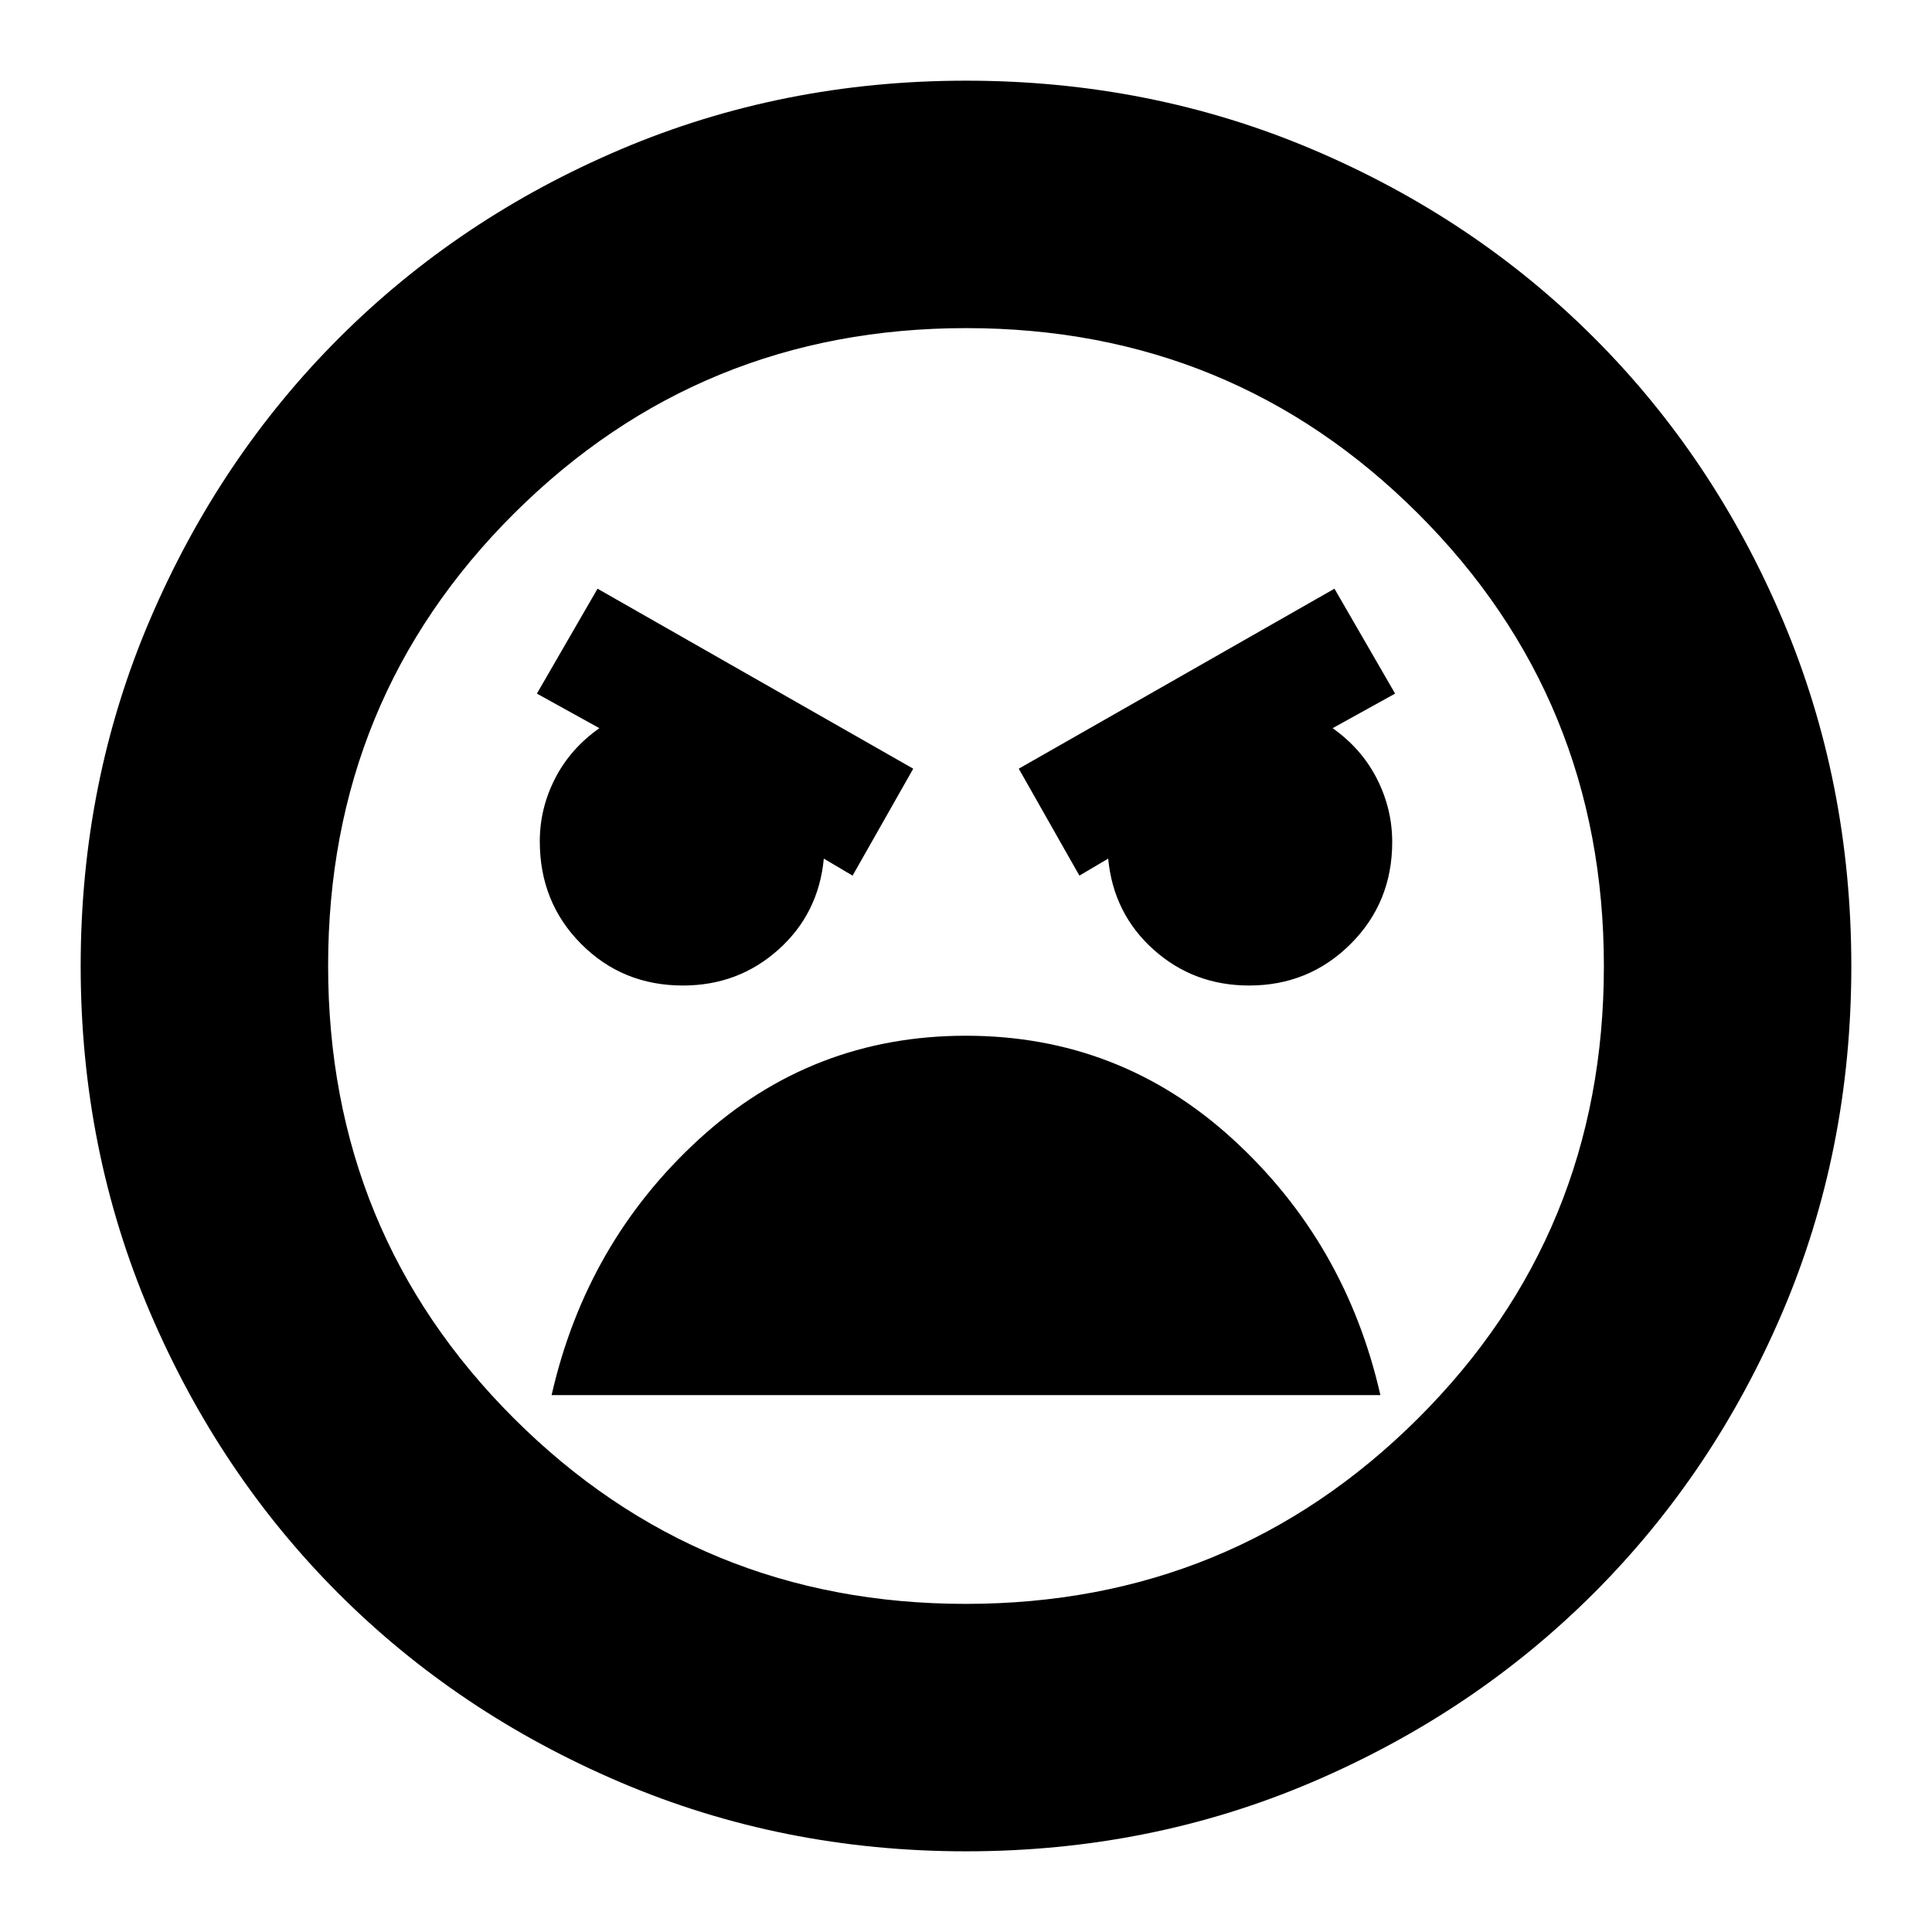 <svg xmlns="http://www.w3.org/2000/svg" height="24" viewBox="0 -960 960 960" width="24"><path d="M480-40.09q-91.34 0-171.86-34.35-80.53-34.35-139.94-93.76-59.41-59.41-93.76-139.94Q40.09-388.66 40.09-480q0-91.59 34.41-172.06 34.4-80.47 94.01-140.04 59.6-59.56 139.93-93.69 80.34-34.12 171.56-34.12 91.58 0 172.07 34.11 80.49 34.12 140.05 93.68 59.56 59.56 93.68 140.08 34.11 80.51 34.11 172.12 0 91.62-34.12 171.71-34.13 80.1-93.69 139.7-59.57 59.61-140.04 94.01Q571.59-40.09 480-40.09Zm-.14-122.95q132.18 0 224.64-92.04 92.46-92.04 92.46-224.79 0-132.74-92.32-224.91-92.32-92.18-224.5-92.18T255.5-704.92q-92.46 92.04-92.46 224.79 0 132.74 92.32 224.91 92.32 92.18 224.5 92.18Zm56.49-361.87 14.3-8.44q2.6 27.31 22.52 45.18 19.92 17.87 47.52 17.87 29.69 0 50.39-20.61t20.7-50.7q0-16.49-7.61-31.44-7.6-14.94-22-25.12l31.05-17.18-30.13-52.13-156.87 89.44 30.13 53.13Zm-112.7 0 30.13-53.13-156.87-89.44-30.13 52.13 31.05 17.18q-14.4 10.15-22 24.97-7.61 14.82-7.61 31.29 0 30.32 20.56 50.96 20.55 20.65 50.57 20.65 27.56 0 47.48-17.87 19.92-17.87 22.52-45.18l14.3 8.44Zm56.28 79.56q-76.36 0-132.45 51.28-56.09 51.29-73.39 127.29h411.82q-17.3-76-73.46-127.29-56.16-51.28-132.52-51.28ZM480-480Z"/></svg>